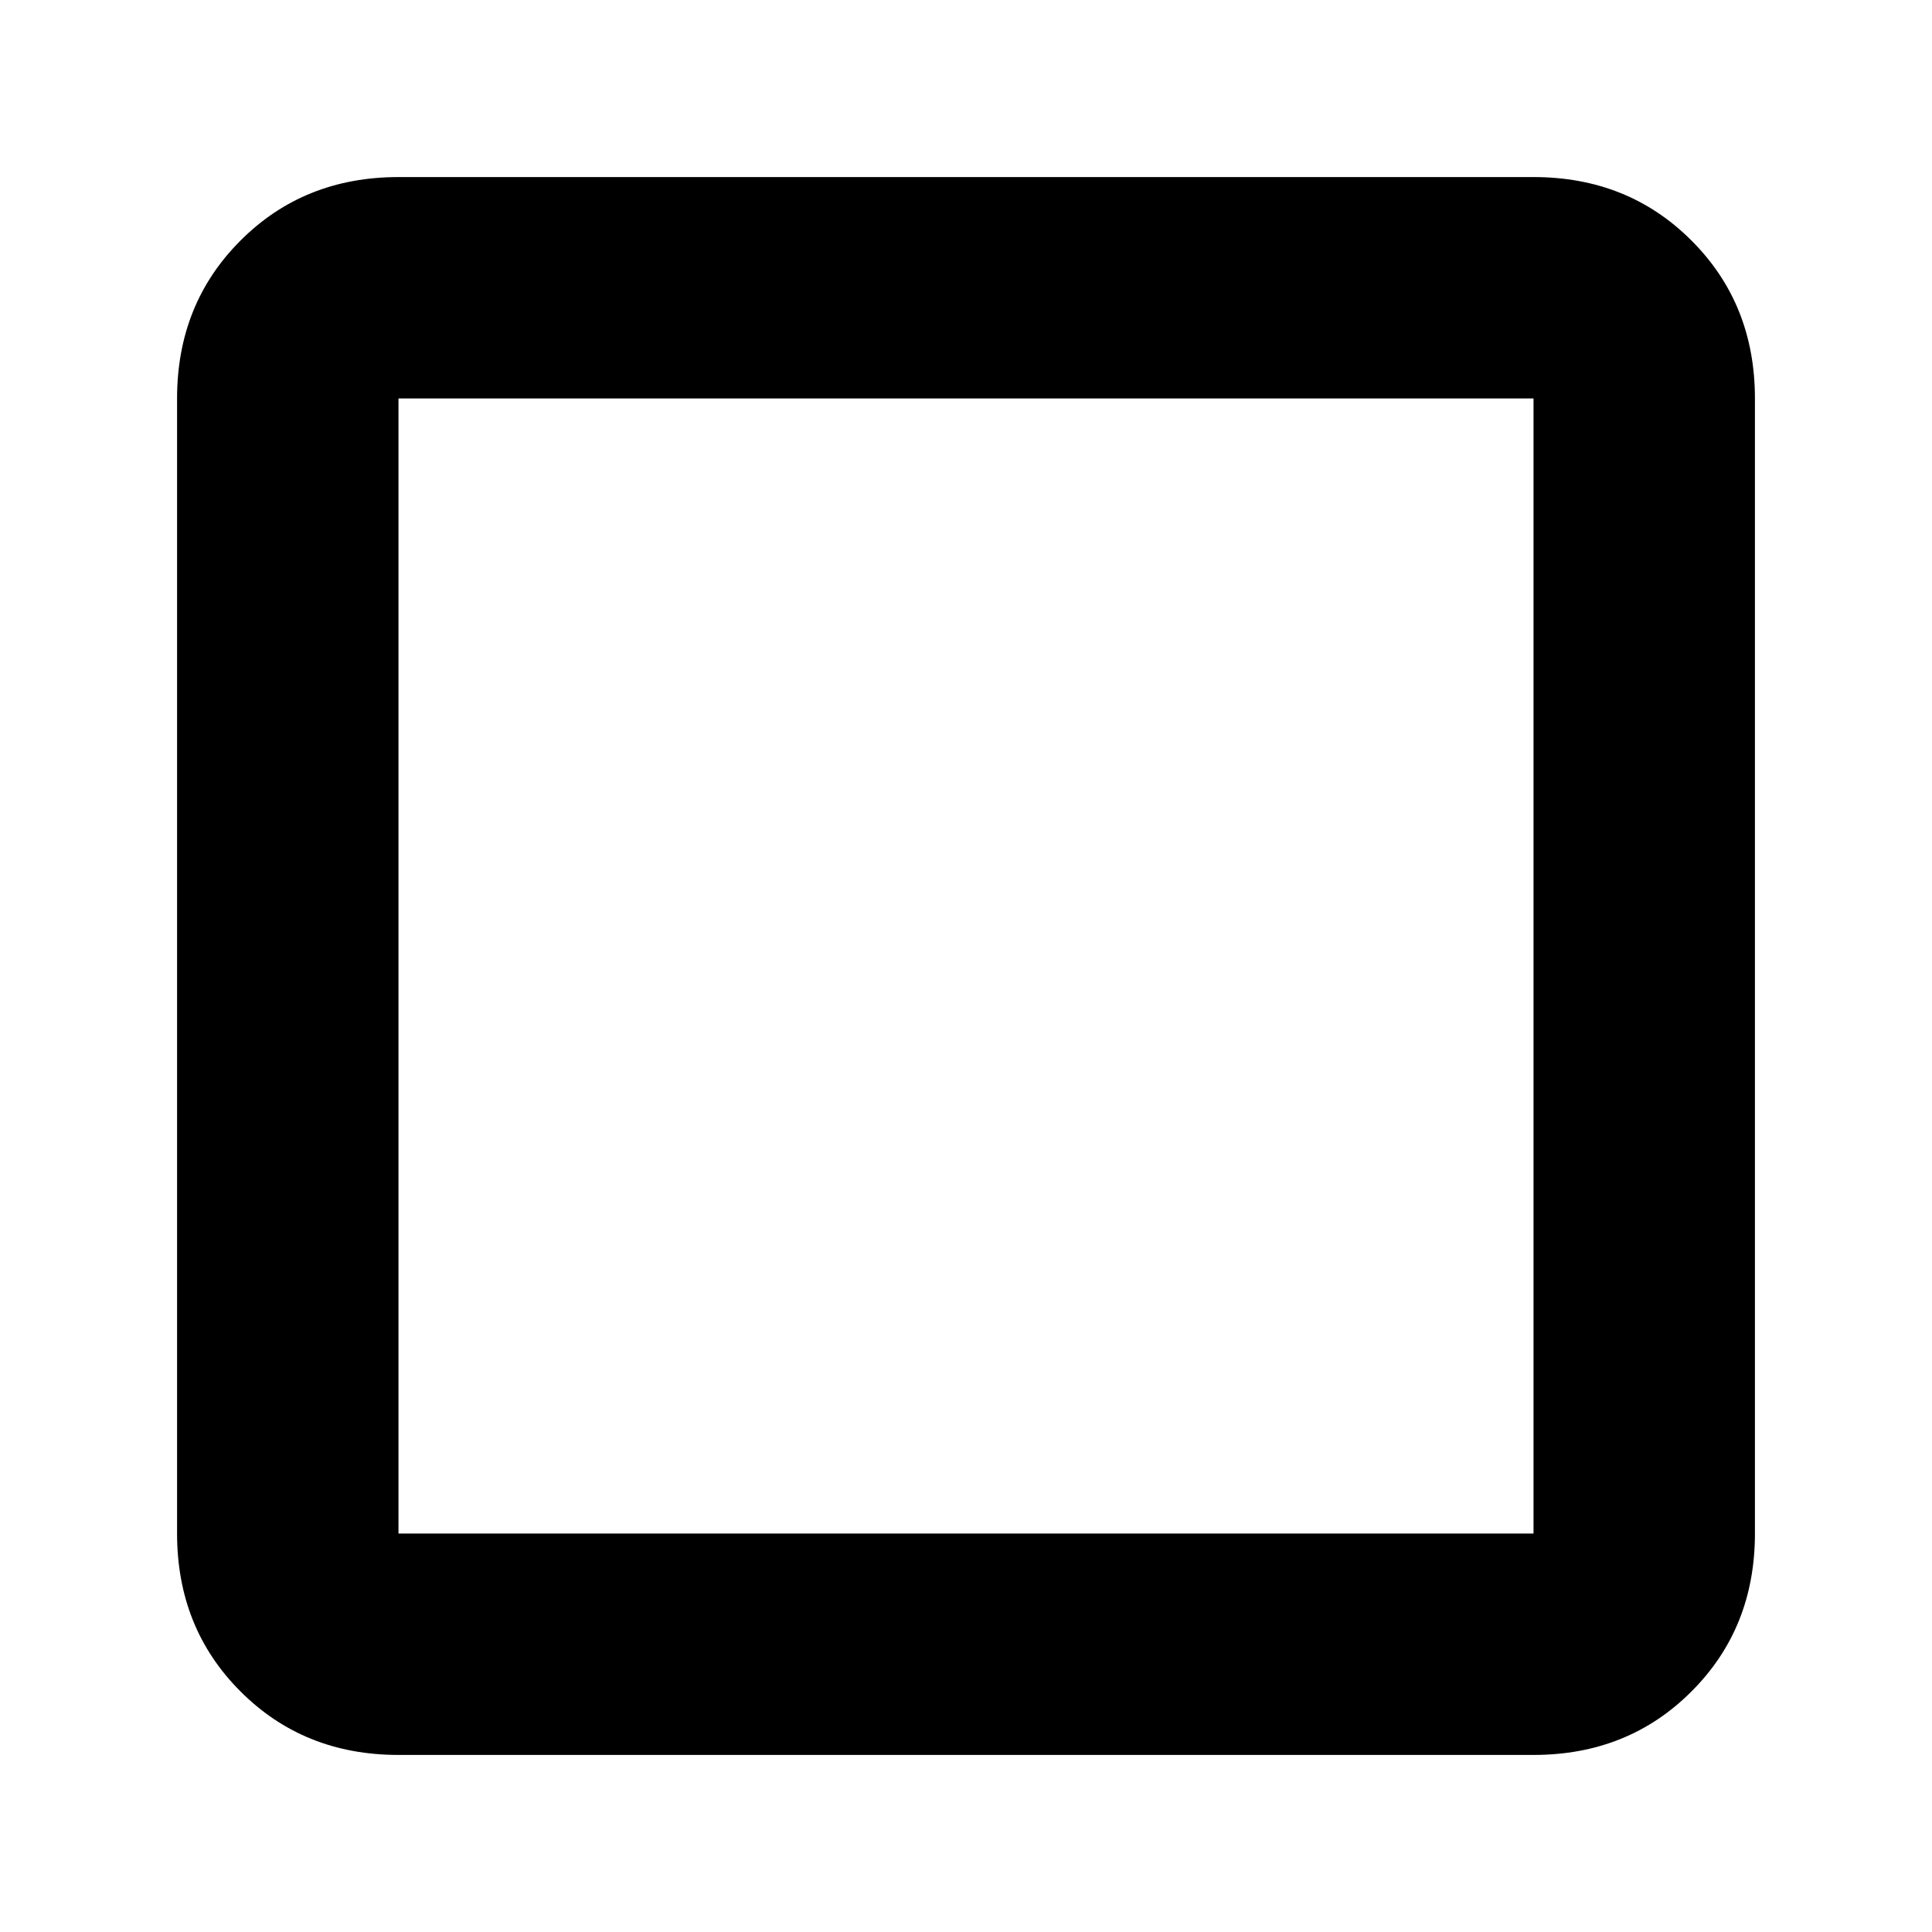 <svg xmlns="http://www.w3.org/2000/svg" height="20" width="20"><path d="M4.125 18.167q-.979 0-1.635-.657-.657-.656-.657-1.635V4.125q0-.979.657-1.635.656-.657 1.635-.657h11.75q.979 0 1.635.657.657.656.657 1.635v11.75q0 .979-.657 1.635-.656.657-1.635.657Zm0-2.292h11.75V4.125H4.125Zm0 0V4.125v11.75Z"/></svg>